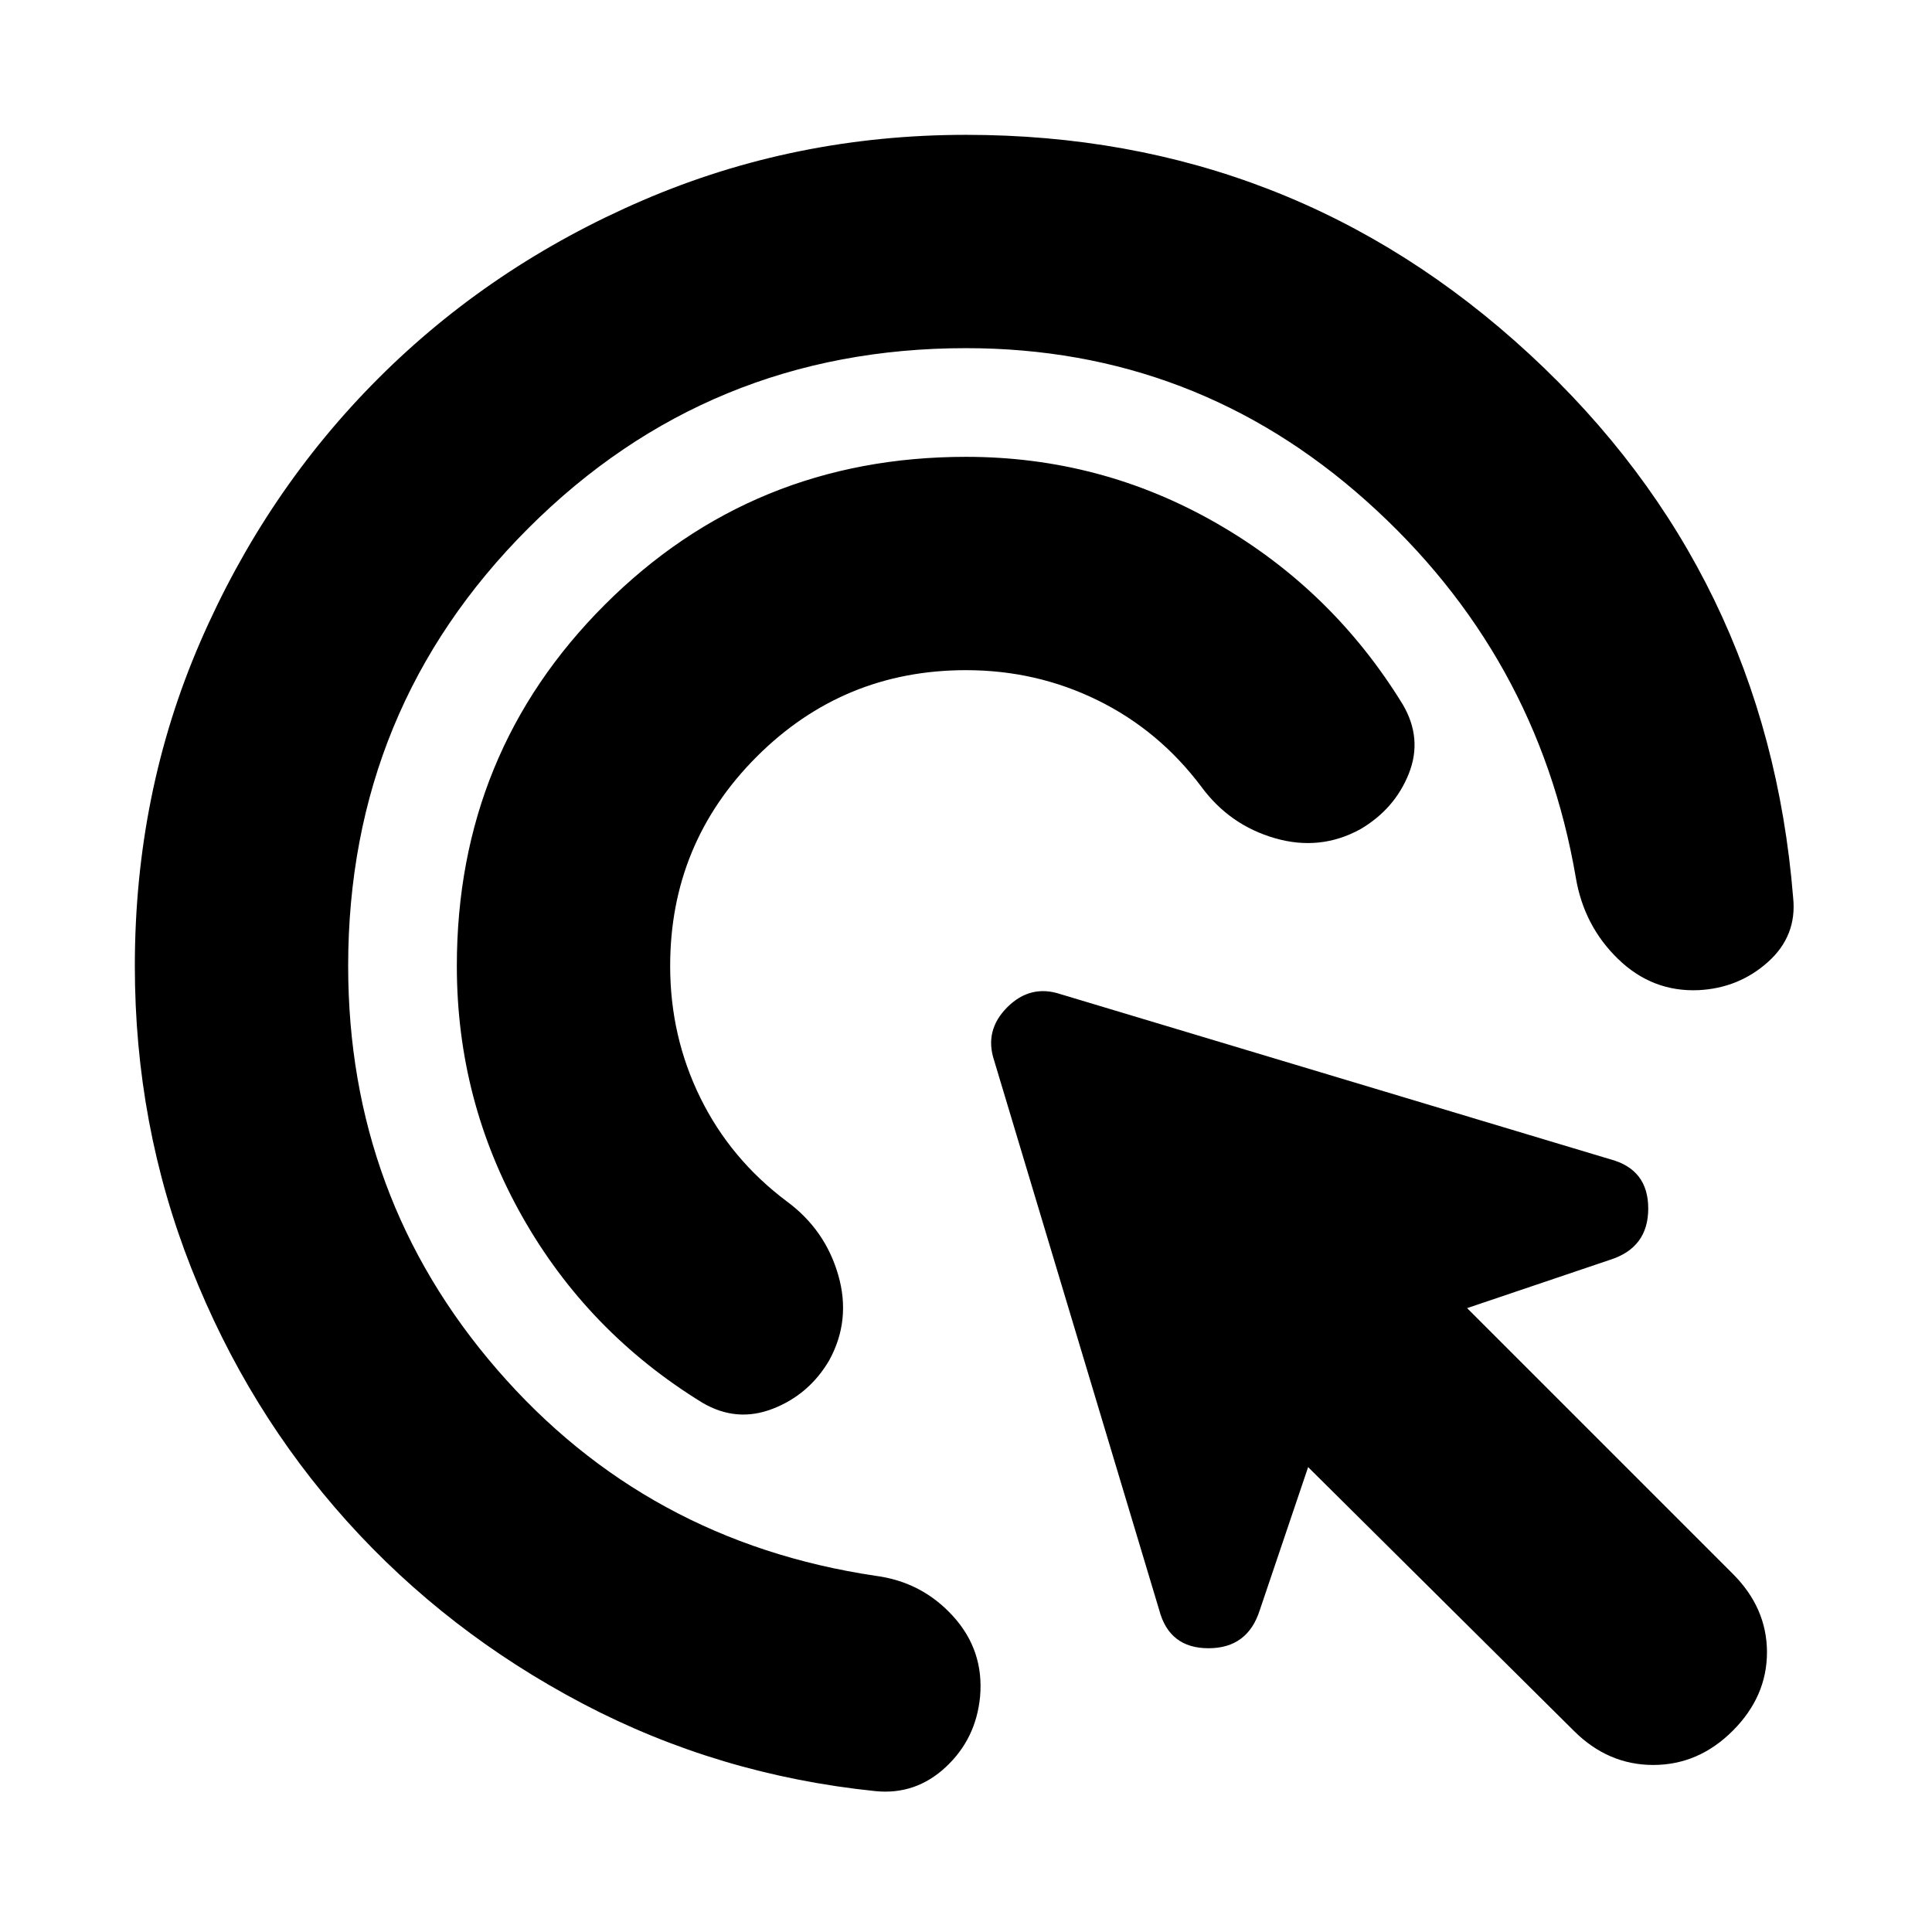 <svg xmlns="http://www.w3.org/2000/svg" height="24" viewBox="0 -960 960 960" width="24"><path d="M480-627q-61 0-104 43t-43 104q0 35 15 65.5t43 51.5q19 14 25.5 36.5T412-284q-10 17-28 24t-35-3q-57-35-89.5-92.5T227-480q0-106 73.5-179.5T480-733q67 0 124.5 33t92.5 90q10 17 3 34.5T676-548q-20 11-42.5 4.5T597-569q-21-28-51.5-43T480-627Zm0-160q-128 0-217.5 89.5T173-480q0 115 74 200.5T435-177q23 3 38.5 20t13.5 40q-2 21-17 35t-35 12q-78-8-145.5-43.5t-117-90.5Q123-259 95-330T67-480q0-86 32.5-161T188-772q56-56 131.5-88.5T480-893q162 0 280 109t131 270q2 19-12.5 32T844-468q-23 1-40-15.5T783-524q-19-111-104-187t-199-76Zm302 687L650-231l-24 71q-6 19-25.5 19T576-160l-82-273q-5-15 6.5-26.5T527-466l273 82q19 5 19 24.5T800-334l-71 24 132 132q17 17 17 39t-17 39q-17 17-39.5 17T782-100Z"/></svg>